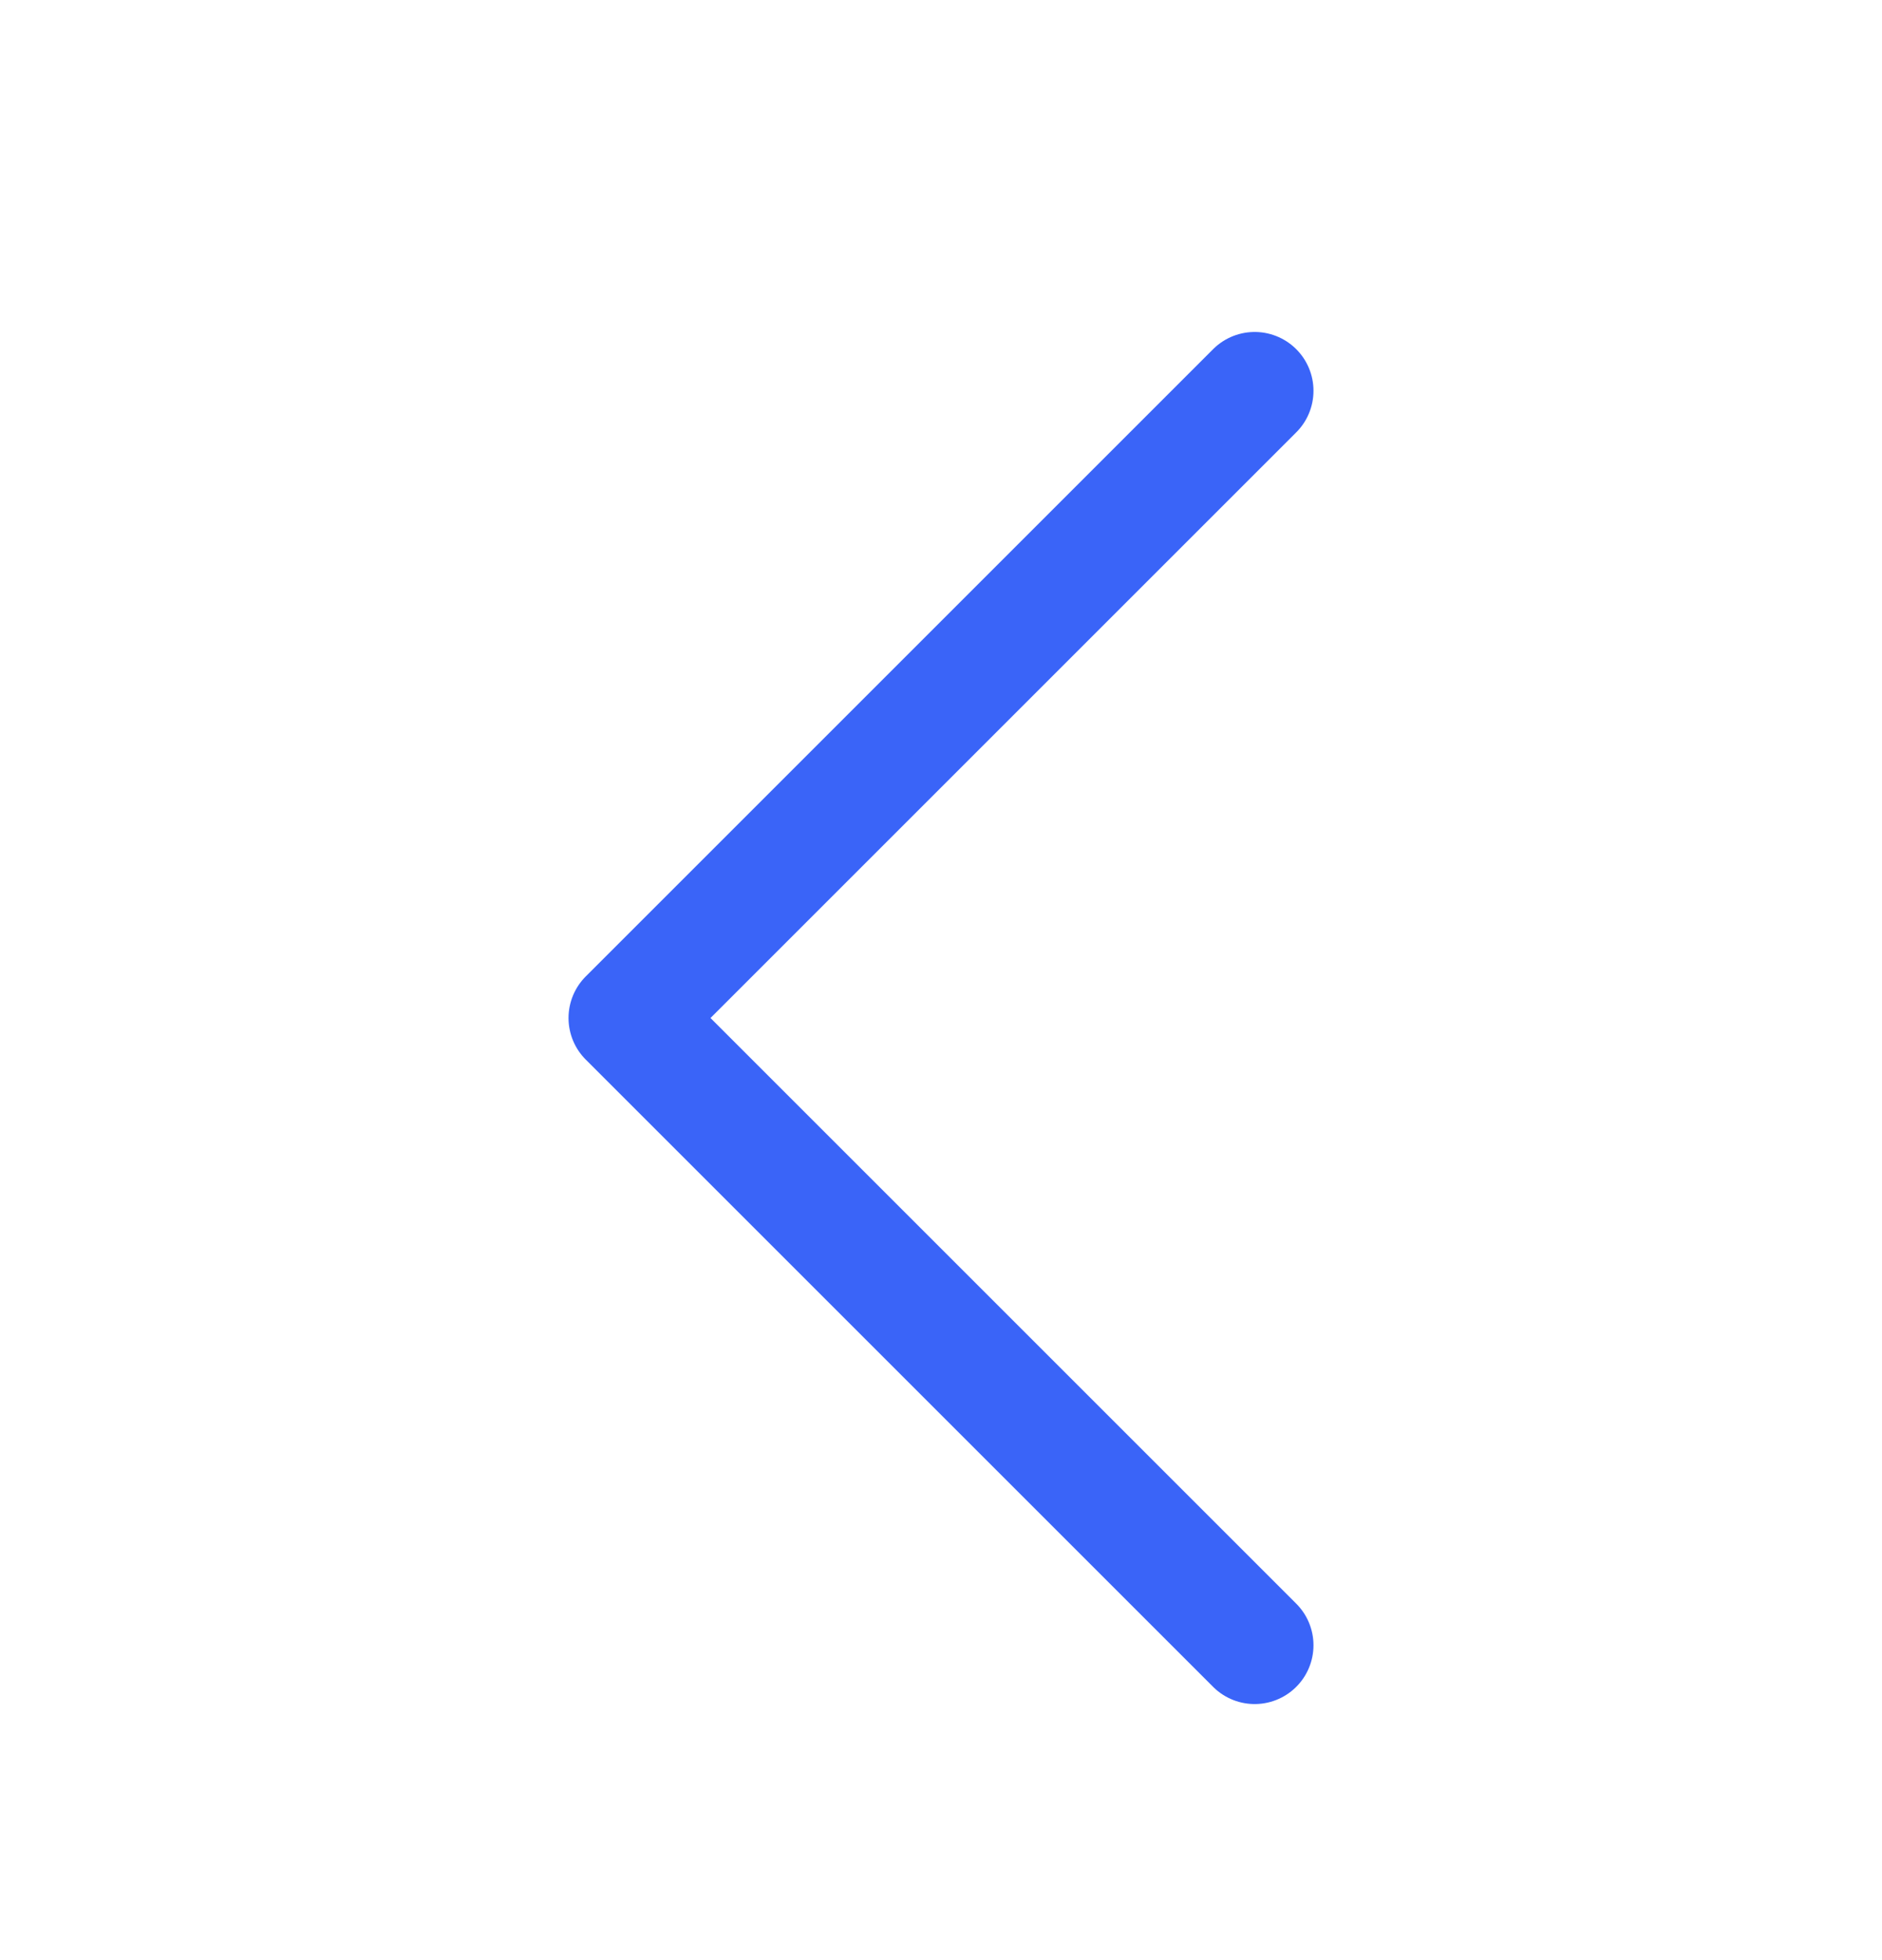 <svg width="24" height="25" viewBox="0 0 24 25" fill="none" xmlns="http://www.w3.org/2000/svg">
<path d="M16 20.984L8 12.984L16 4.984" stroke="#3A64F8" stroke-width="1.5" stroke-linecap="round" stroke-linejoin="round"/>
</svg>
